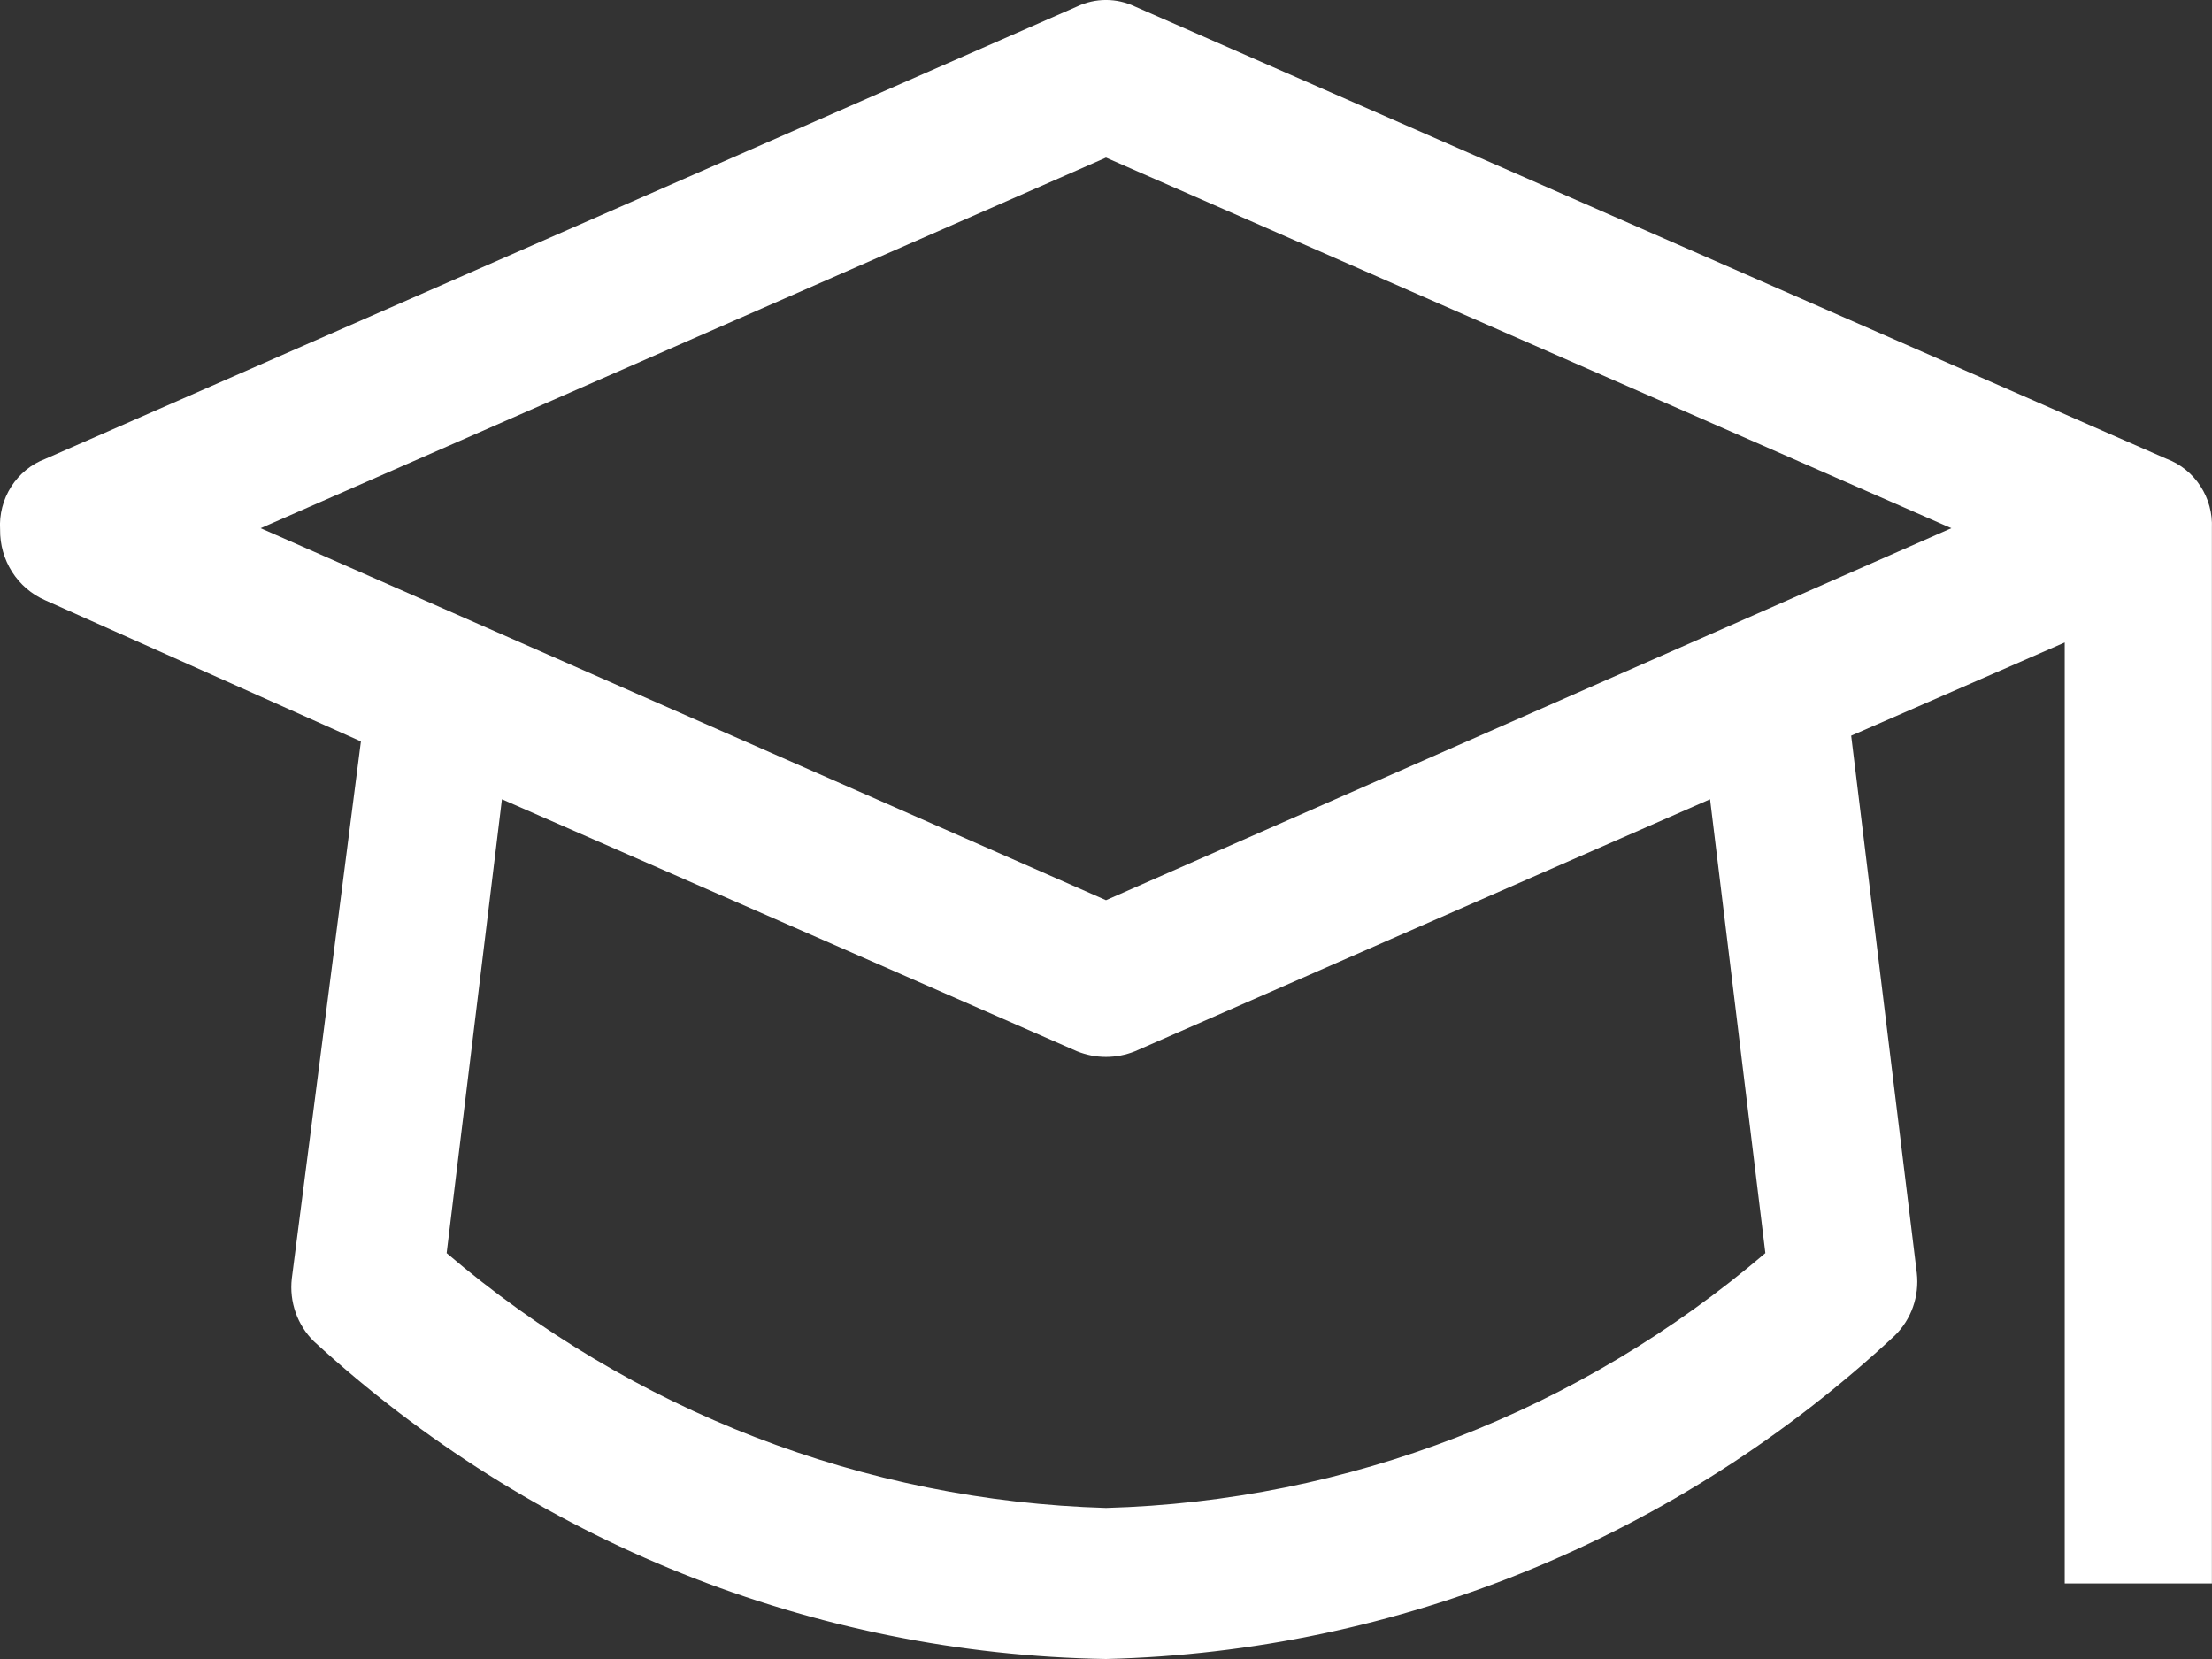 <svg width="24" height="18" viewBox="0 0 24 18" fill="none" xmlns="http://www.w3.org/2000/svg">
<rect x="0" y="0" width="24" height="18" fill="#333333" stroke="none"/>
<path d="M23.511 4.98L12.315 0.071C12.115 -0.024 11.885 -0.024 11.685 0.071L0.489 4.98C0.338 5.037 0.209 5.143 0.121 5.281C0.033 5.419 -0.009 5.582 0.001 5.746C-0.001 5.909 0.044 6.068 0.131 6.205C0.218 6.341 0.342 6.448 0.489 6.512L3.916 8.044L3.166 13.872H3.166C3.137 14.125 3.226 14.377 3.406 14.554C5.77 16.724 8.822 17.948 12 18C15.173 17.922 18.212 16.676 20.557 14.492C20.738 14.316 20.826 14.064 20.797 13.811L20.085 7.982L22.402 6.971V17.18H23.999V5.731C24.006 5.569 23.963 5.41 23.875 5.275C23.788 5.14 23.66 5.037 23.512 4.98L23.511 4.98ZM19.154 13.596C17.142 15.314 14.621 16.288 12 16.361C9.379 16.285 6.859 15.312 4.846 13.596L5.446 8.672L11.685 11.406H11.685C11.887 11.488 12.112 11.488 12.315 11.406L18.554 8.672L19.154 13.596ZM12 9.767L2.828 5.731L12 1.71L21.172 5.731L12 9.767Z" fill="white"/>
</svg>
